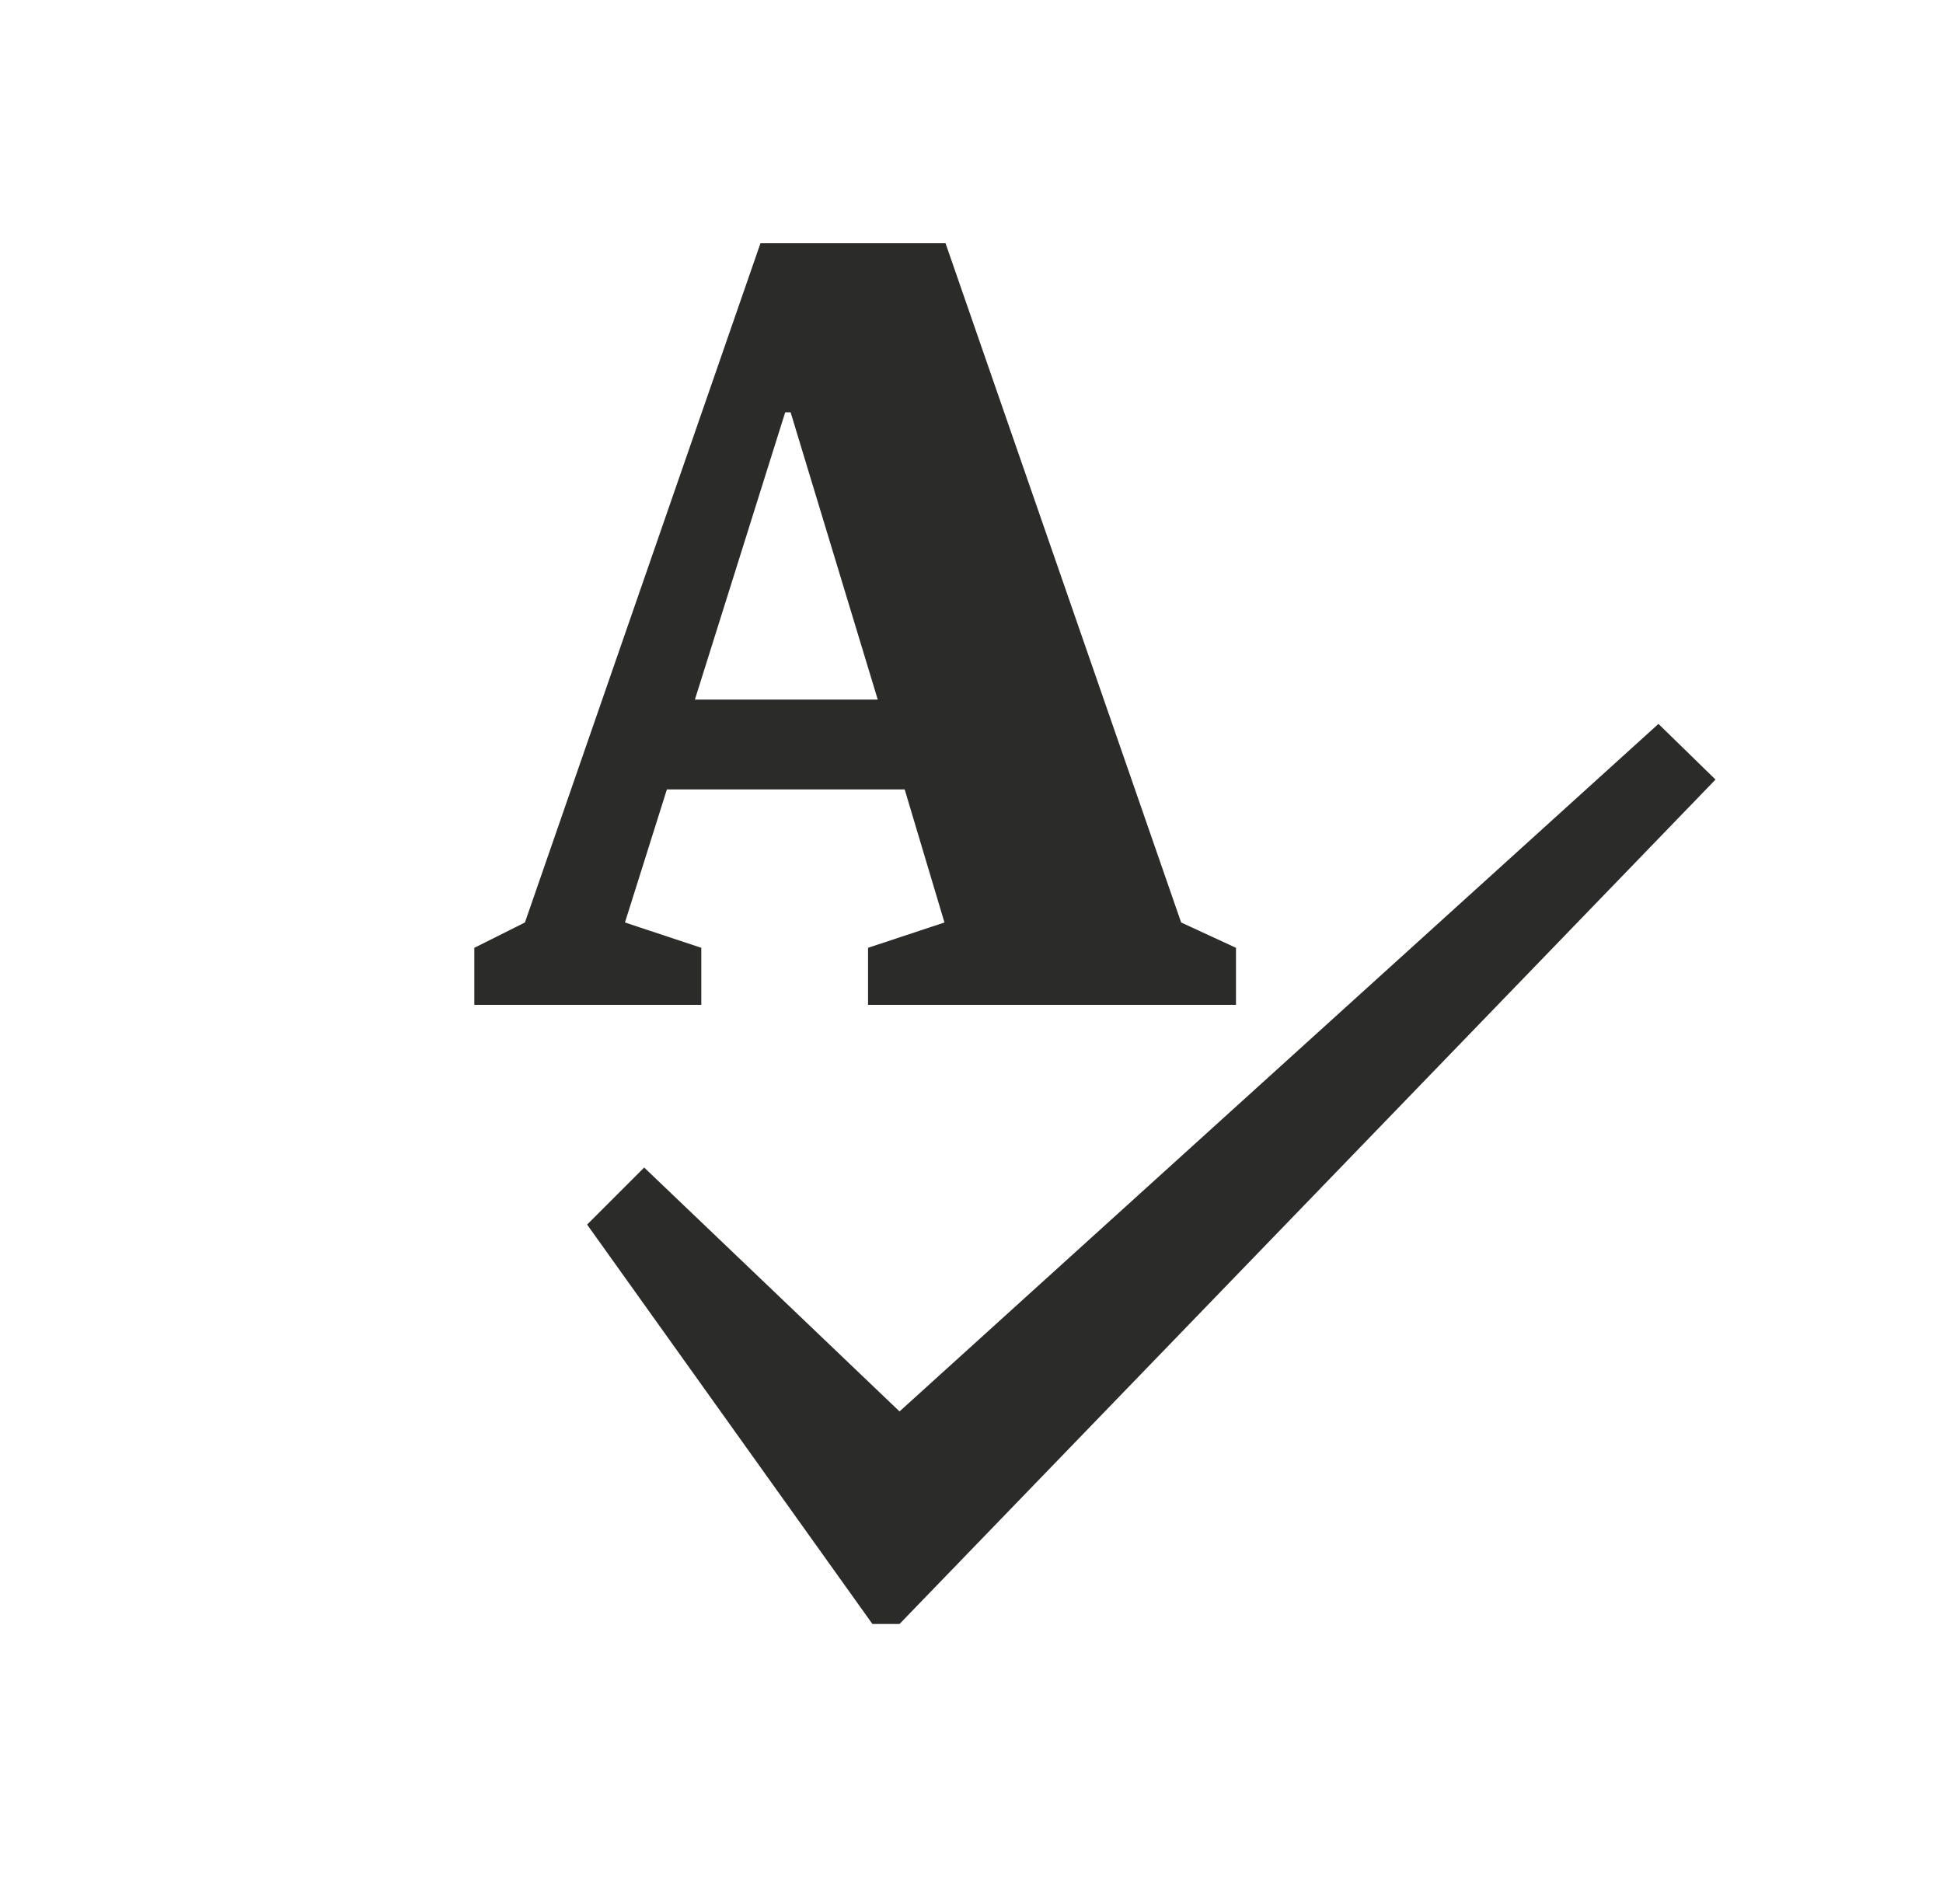 <svg width="50" height="49" viewBox="11 10 25 30" fill="none" xmlns="http://www.w3.org/2000/svg">
  <style type="text/css">
    path {
      fill: #2B2B29;
    }
    @media (prefers-color-scheme: dark) {
      path {
        fill: #eee;
      }
    }
  </style>
  <path d="M23.074 24.535L22.447 22.438H18.701L18.04 24.535L19.243 24.934V25.833H15.667V24.934L16.464 24.535L20.175 13.833H23.091L26.803 24.535L27.667 24.934V25.833H21.87V24.934L23.074 24.535ZM20.565 16.496L19.142 21.023H22.023L20.65 16.496H20.565Z" />
  <path fill-rule="evenodd" clip-rule="evenodd" d="M18.343 28.396L17.444 29.295L21.939 35.588H22.366L35.222 22.283L34.323 21.406L22.366 32.239L18.343 28.396Z" />
</svg>
